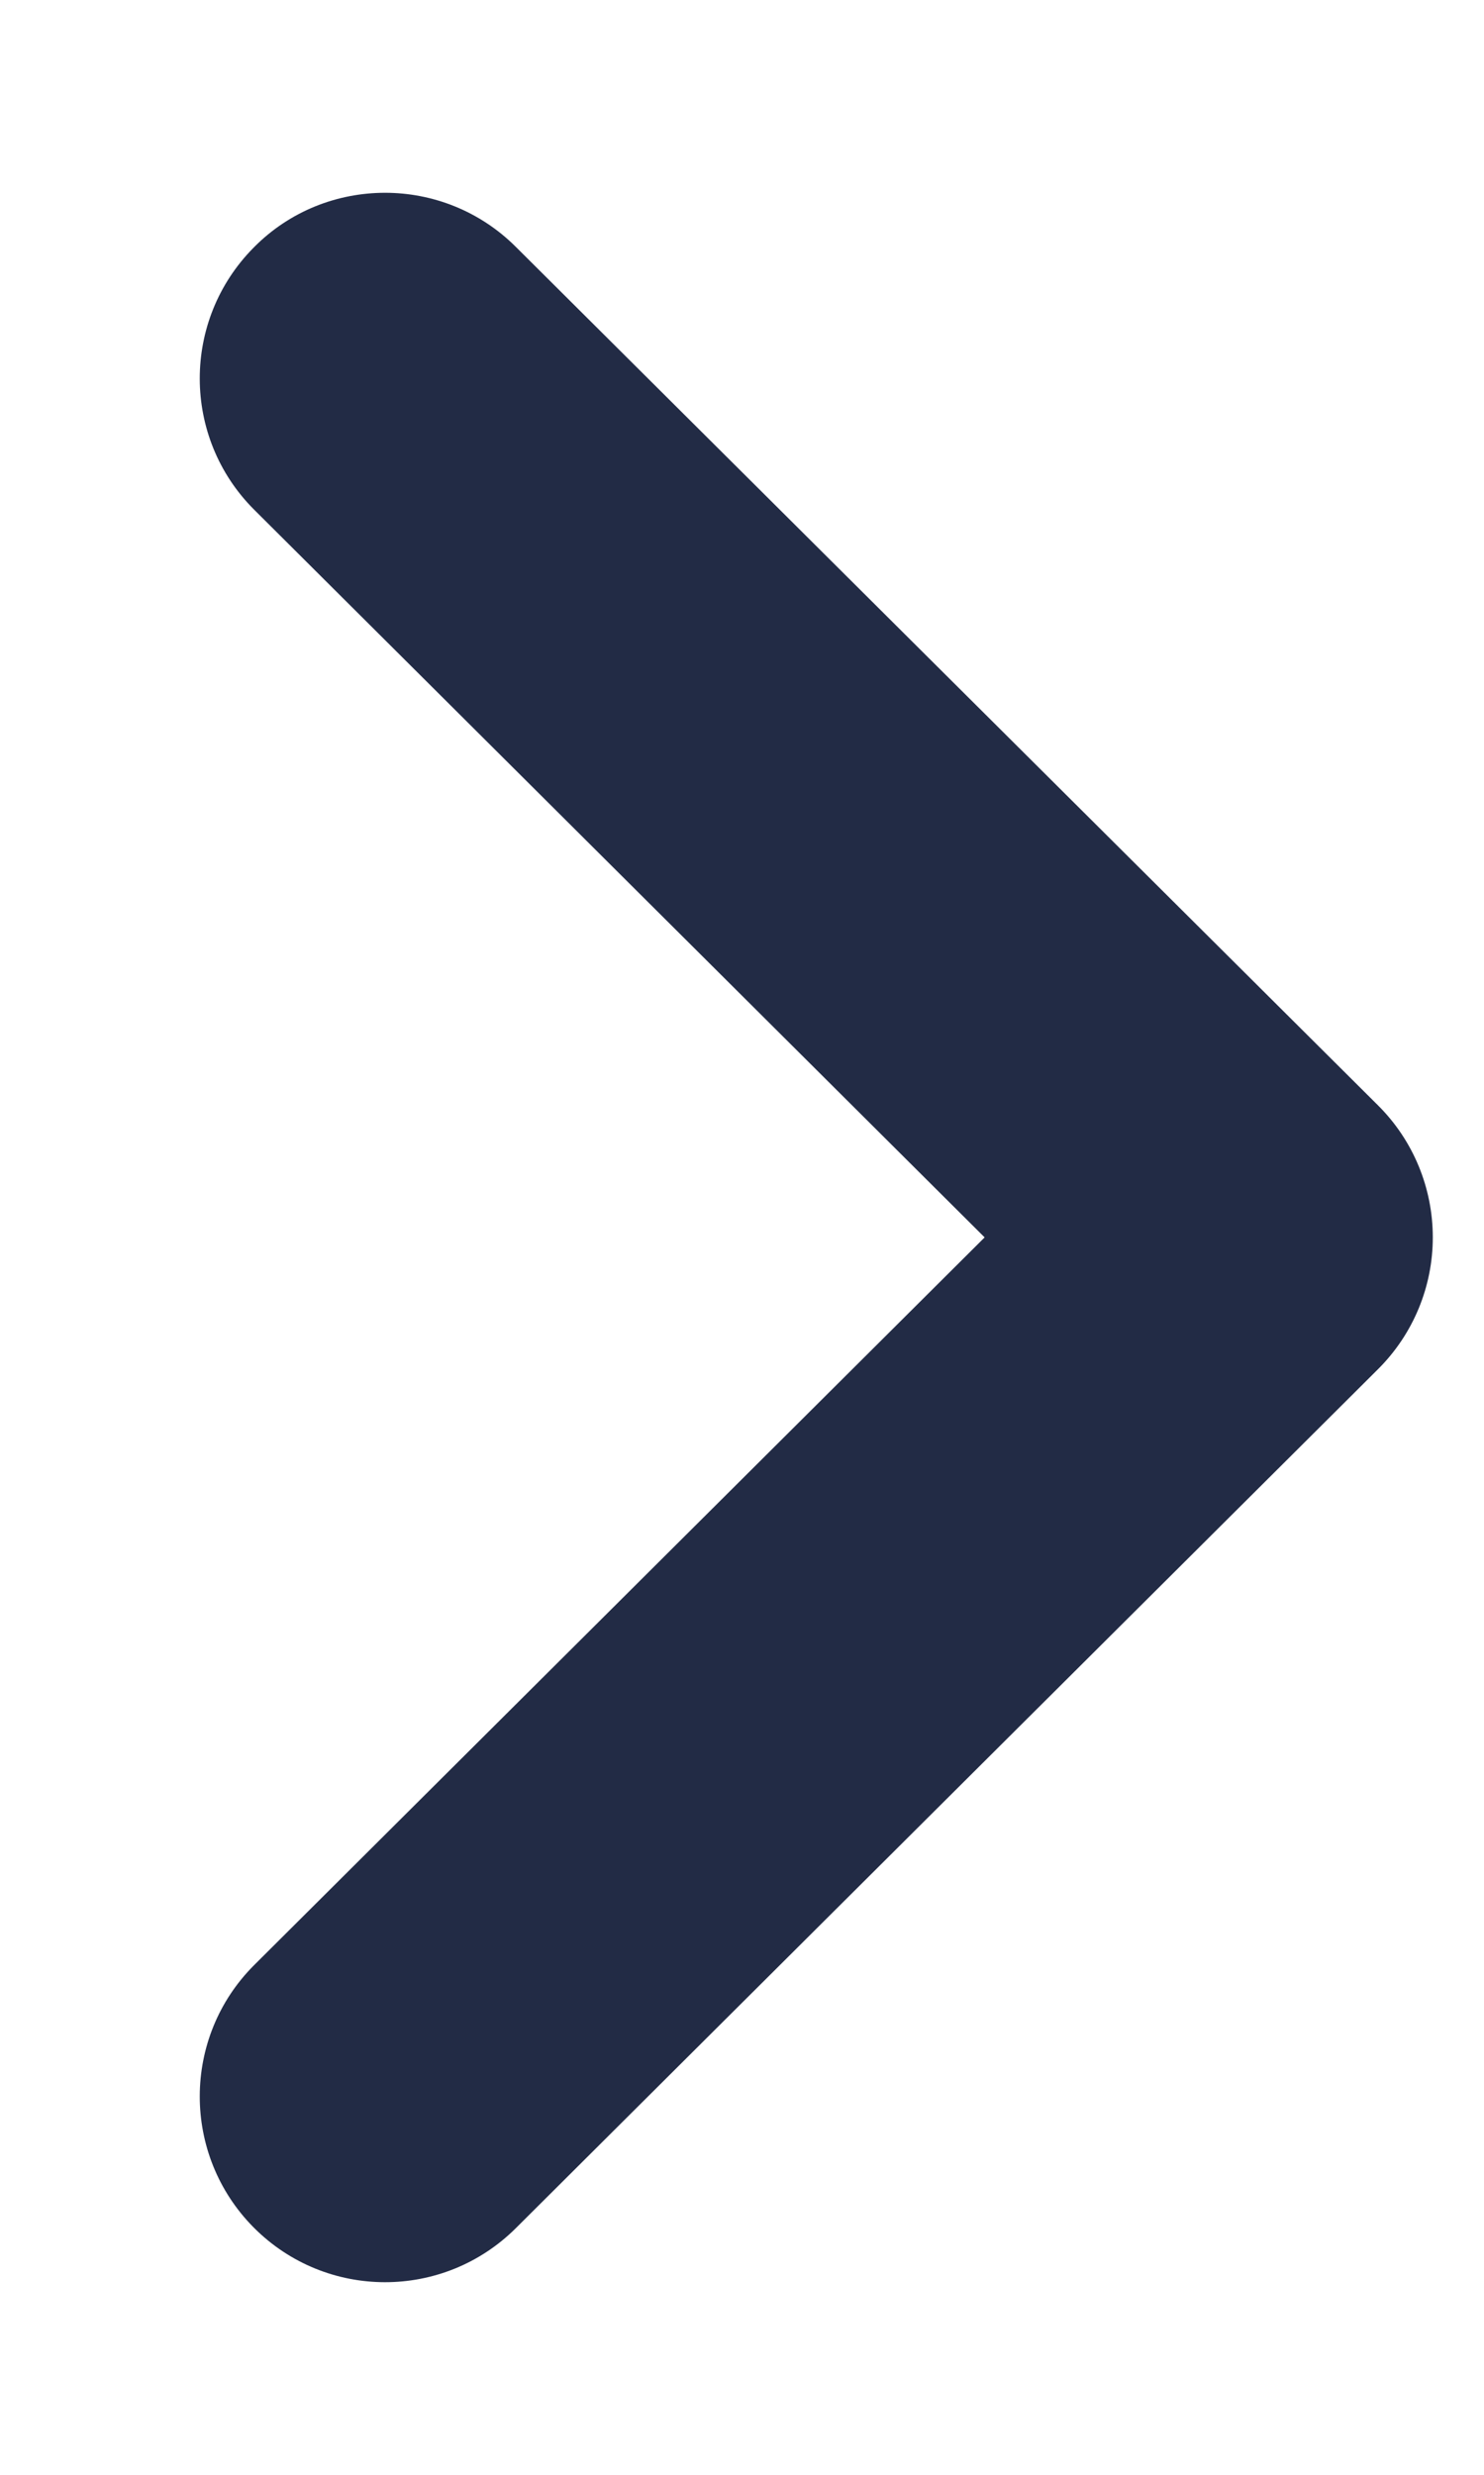 <svg width="6" height="10" viewBox="0 0 6 10" fill="none" xmlns="http://www.w3.org/2000/svg">
<path d="M1.557 0.779C1.748 0.779 1.94 0.852 2.086 0.998L5.573 4.468C5.714 4.609 5.793 4.8 5.793 5C5.793 5.199 5.714 5.39 5.573 5.531L2.086 9.003C1.793 9.295 1.319 9.295 1.026 9.001C0.734 8.707 0.735 8.232 1.028 7.94L3.981 5L1.028 2.06C0.735 1.768 0.734 1.294 1.026 1C1.172 0.852 1.365 0.779 1.557 0.779Z" fill="#222B45"/>
</svg>

